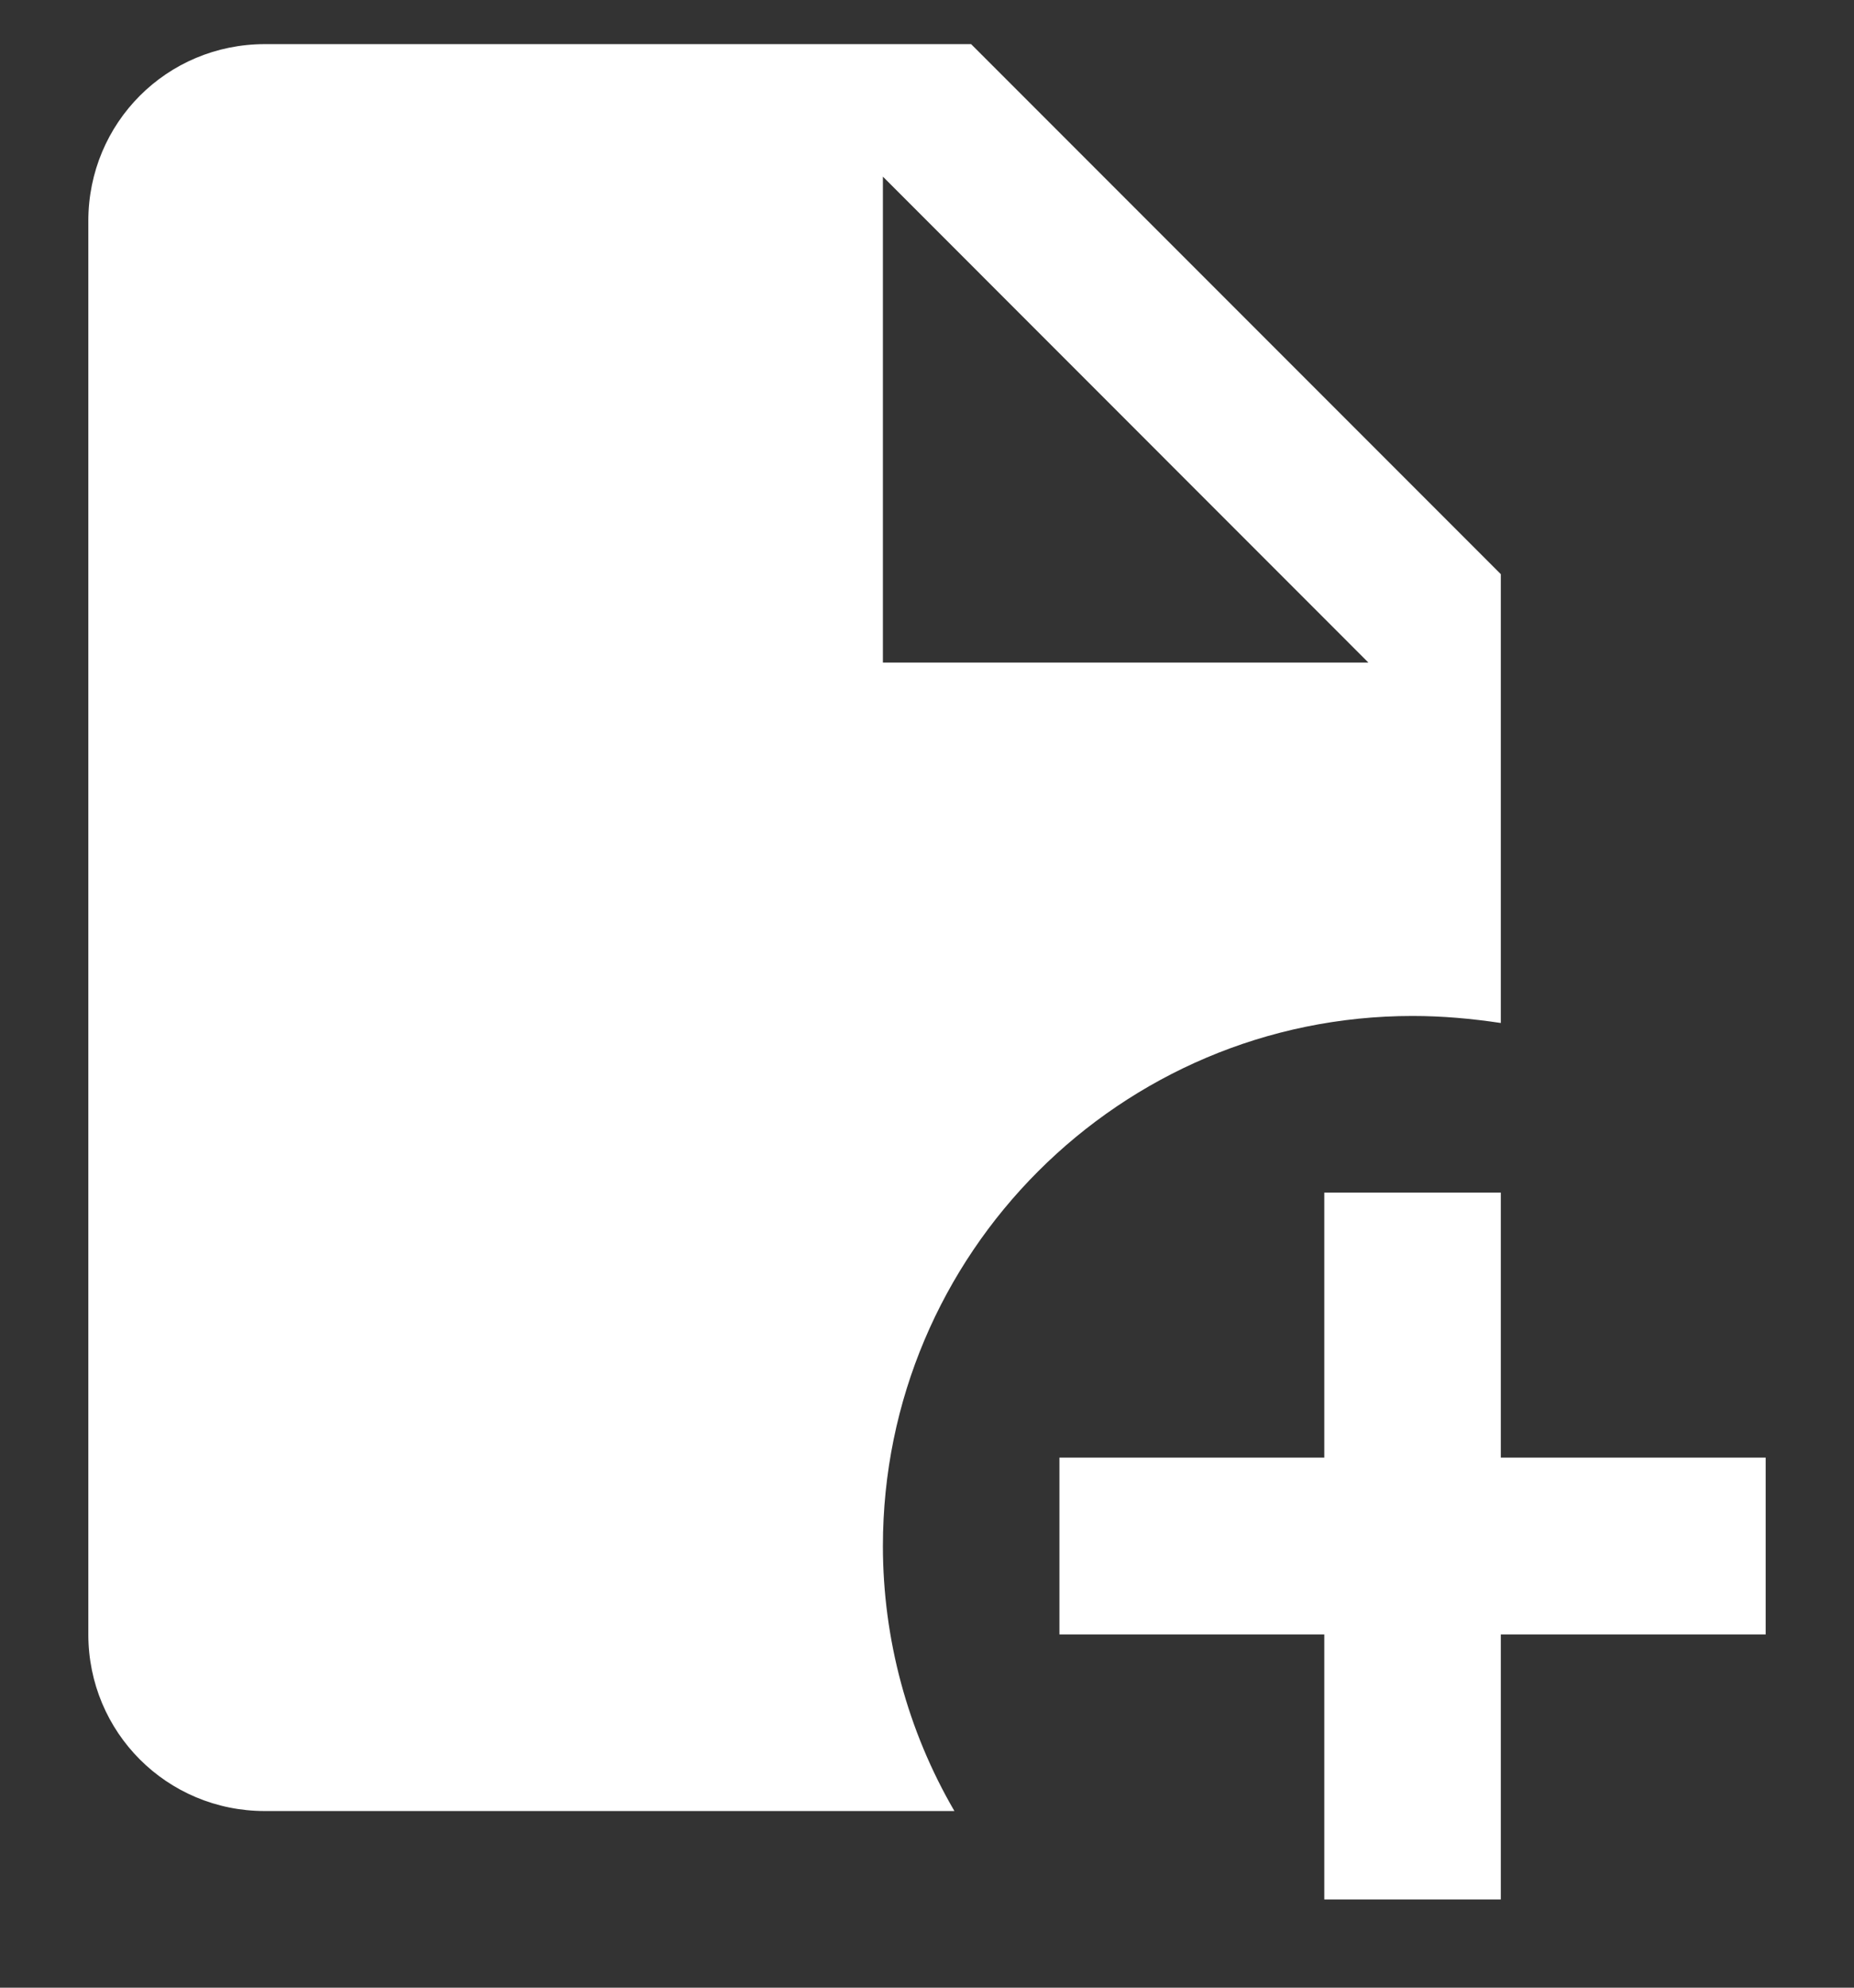 <svg width="14" height="15" viewBox="0 0 14 15" fill="none" xmlns="http://www.w3.org/2000/svg">
<rect x="0" y="0" width="14" height="15" fill="#333333" stroke="none"/>
<path d="M7.333 0.333H2C1.26 0.333 0.667 0.927 0.667 1.667V12.334C0.667 13.073 1.26 13.667 2 13.667H7.207C6.853 13.06 6.667 12.367 6.667 11.667C6.667 9.46 8.46 7.667 10.666 7.667C10.893 7.667 11.113 7.687 11.333 7.72V4.333L7.333 0.333ZM6.667 5V1.333L10.333 5H6.667ZM13.333 12.334H11.333V14.334H10V12.334H8V11H10V9H11.333V11H13.333V12.334Z" fill="white"/>
</svg>
